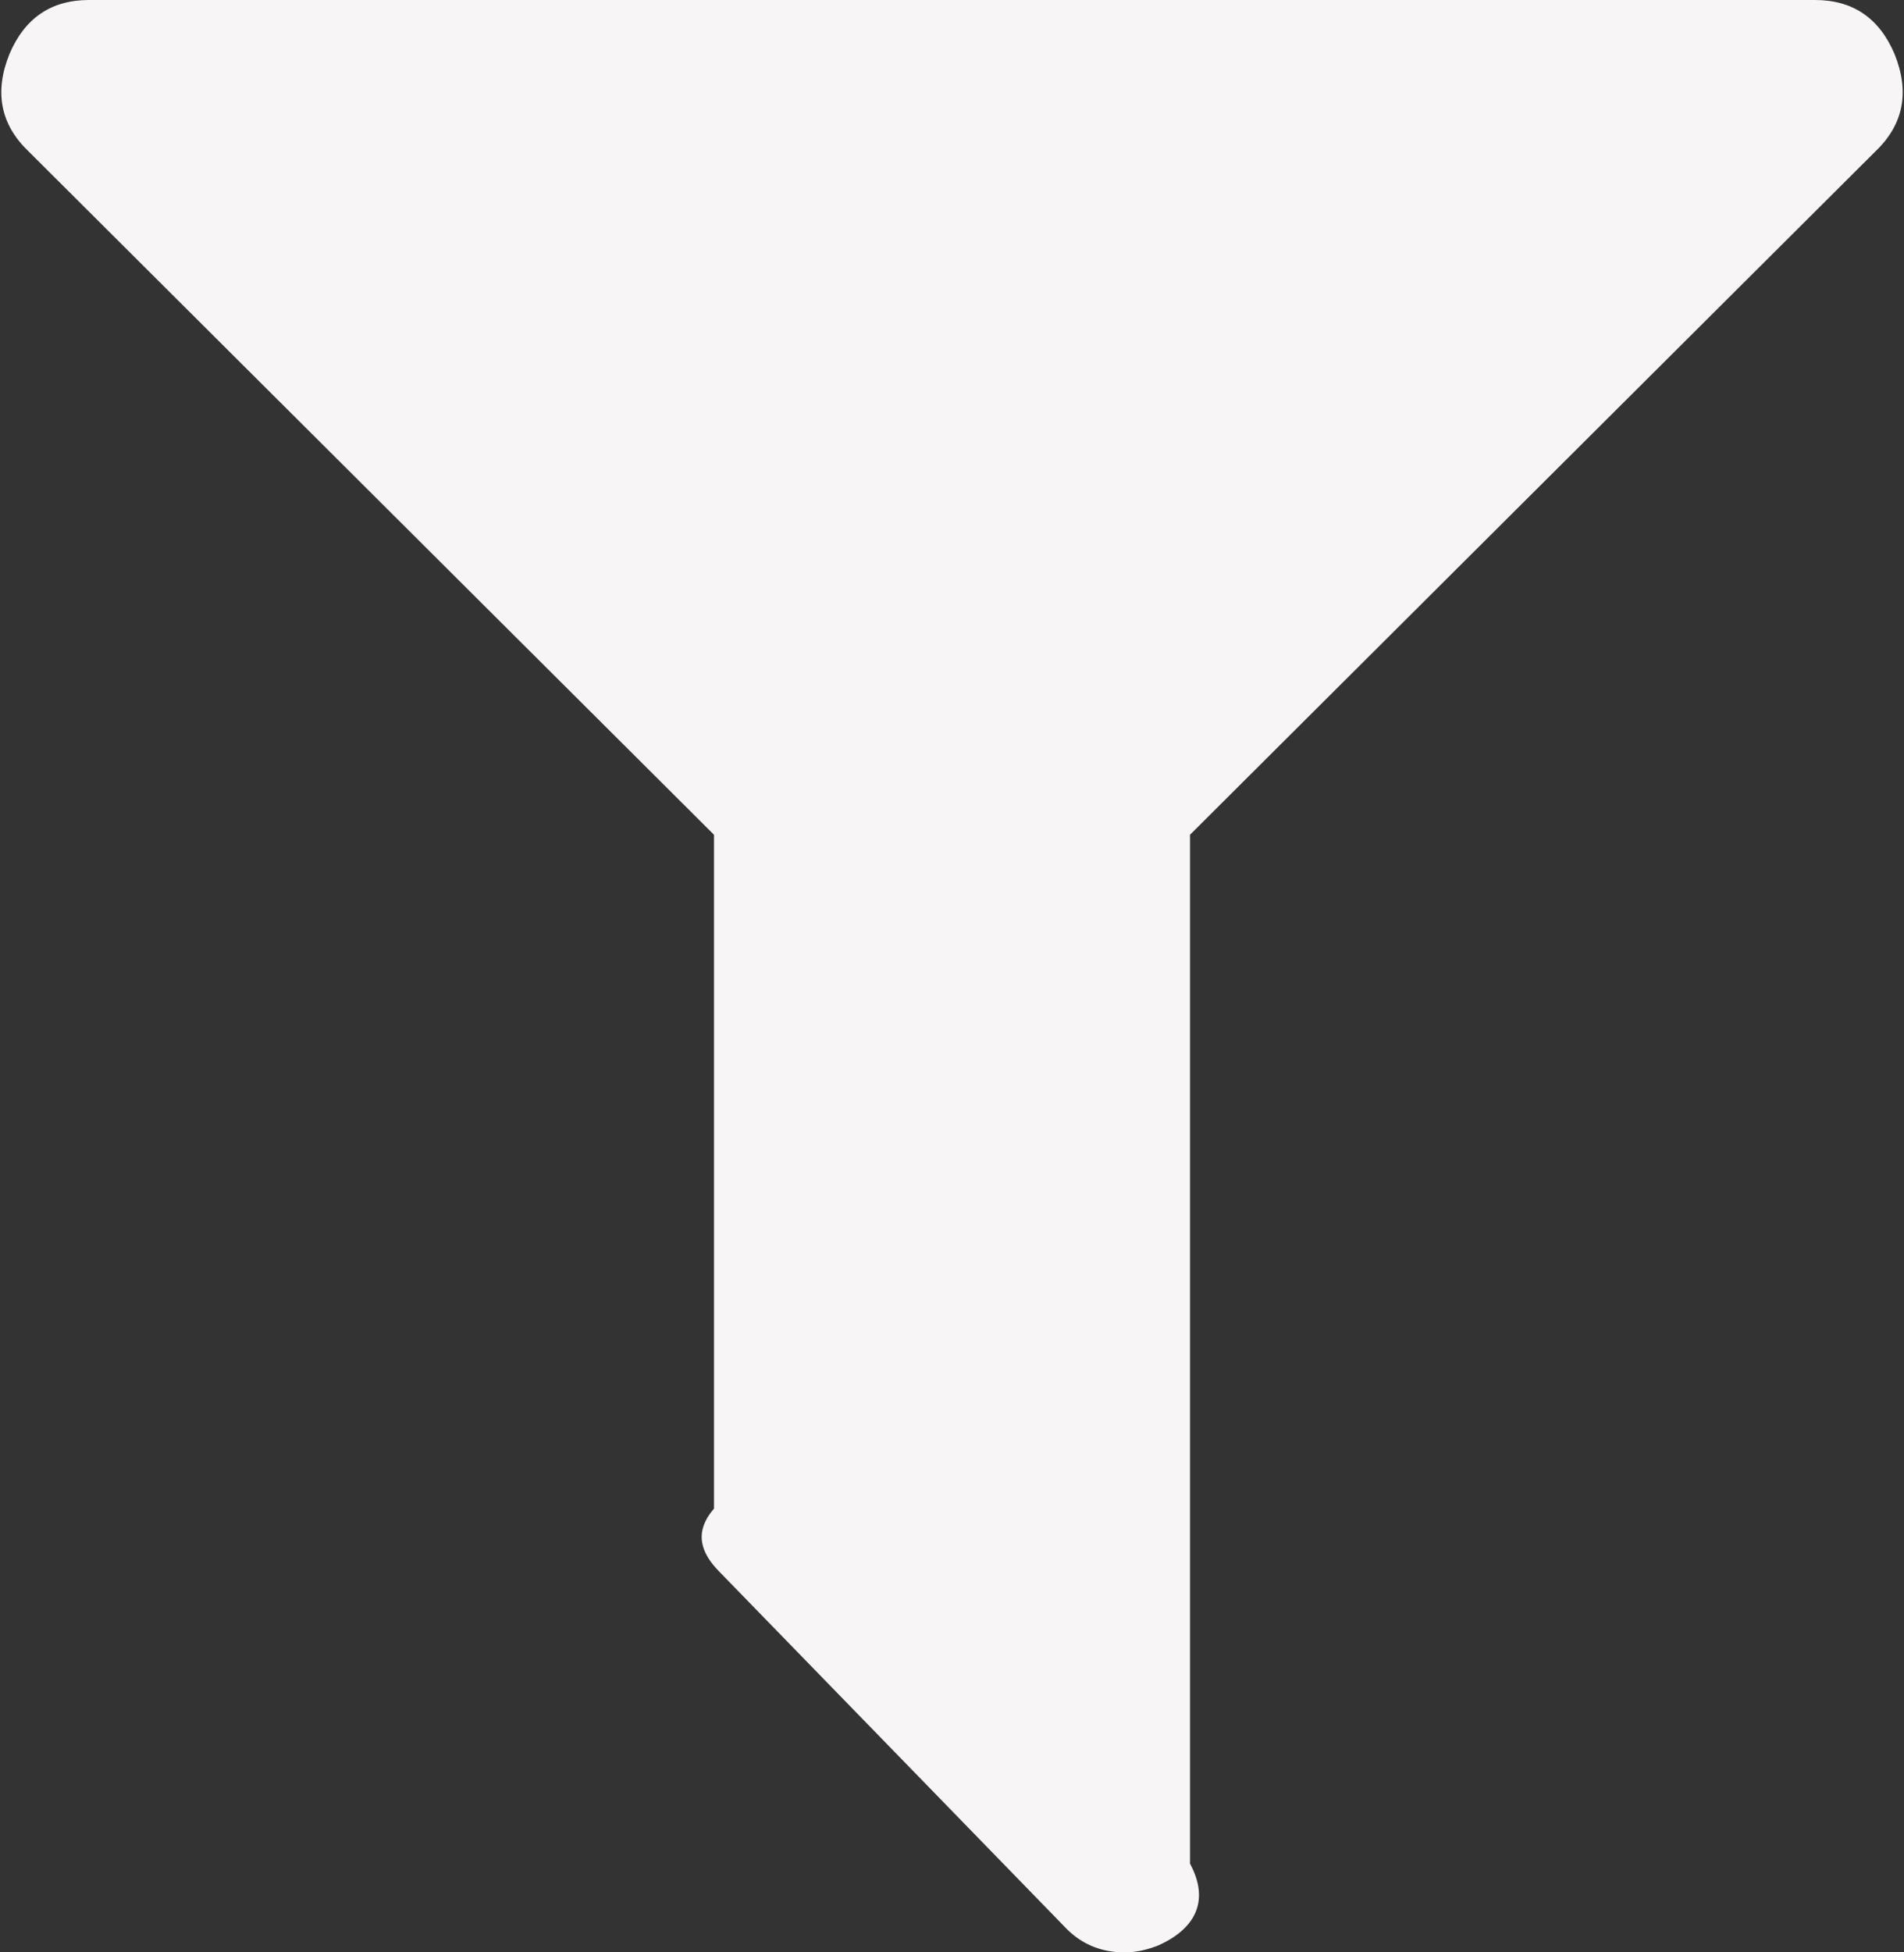 ﻿<?xml version="1.0" encoding="utf-8"?>
<svg version="1.1" xmlns:xlink="http://www.w3.org/1999/xlink" width="40px" height="41px" xmlns="http://www.w3.org/2000/svg">
  <rect width="100%" height="100%" fill="#333333" stroke="none"/>
  <g transform="matrix(1 0 0 1 -1823 -26 )">
    <path d="M 38.13 0  C 38.924 0  39.481 0.379  39.802 1.136  C 40.123 1.932  39.991 2.611  39.405 3.174  L 25 17.53  L 25 39.136  C 25.439 39.952  25.071 40.524  24.334 40.854  C 24.089 40.951  23.853 41  23.626 41  C 23.116 41  22.691 40.816  22.351 40.447  L 15.099 32.992  C 14.74 32.623  14.561 32.187  15 31.682  L 15 17.53  L 0.595 3.174  C 0.009 2.611  -0.123 1.932  0.198 1.136  C 0.519 0.379  1.076 0  1.87 0  L 38.13 0  Z " fill-rule="nonzero" fill="#f7f5f5" stroke="none" transform="matrix(1 0 0 1 1823 26 )" />
  </g>
</svg>